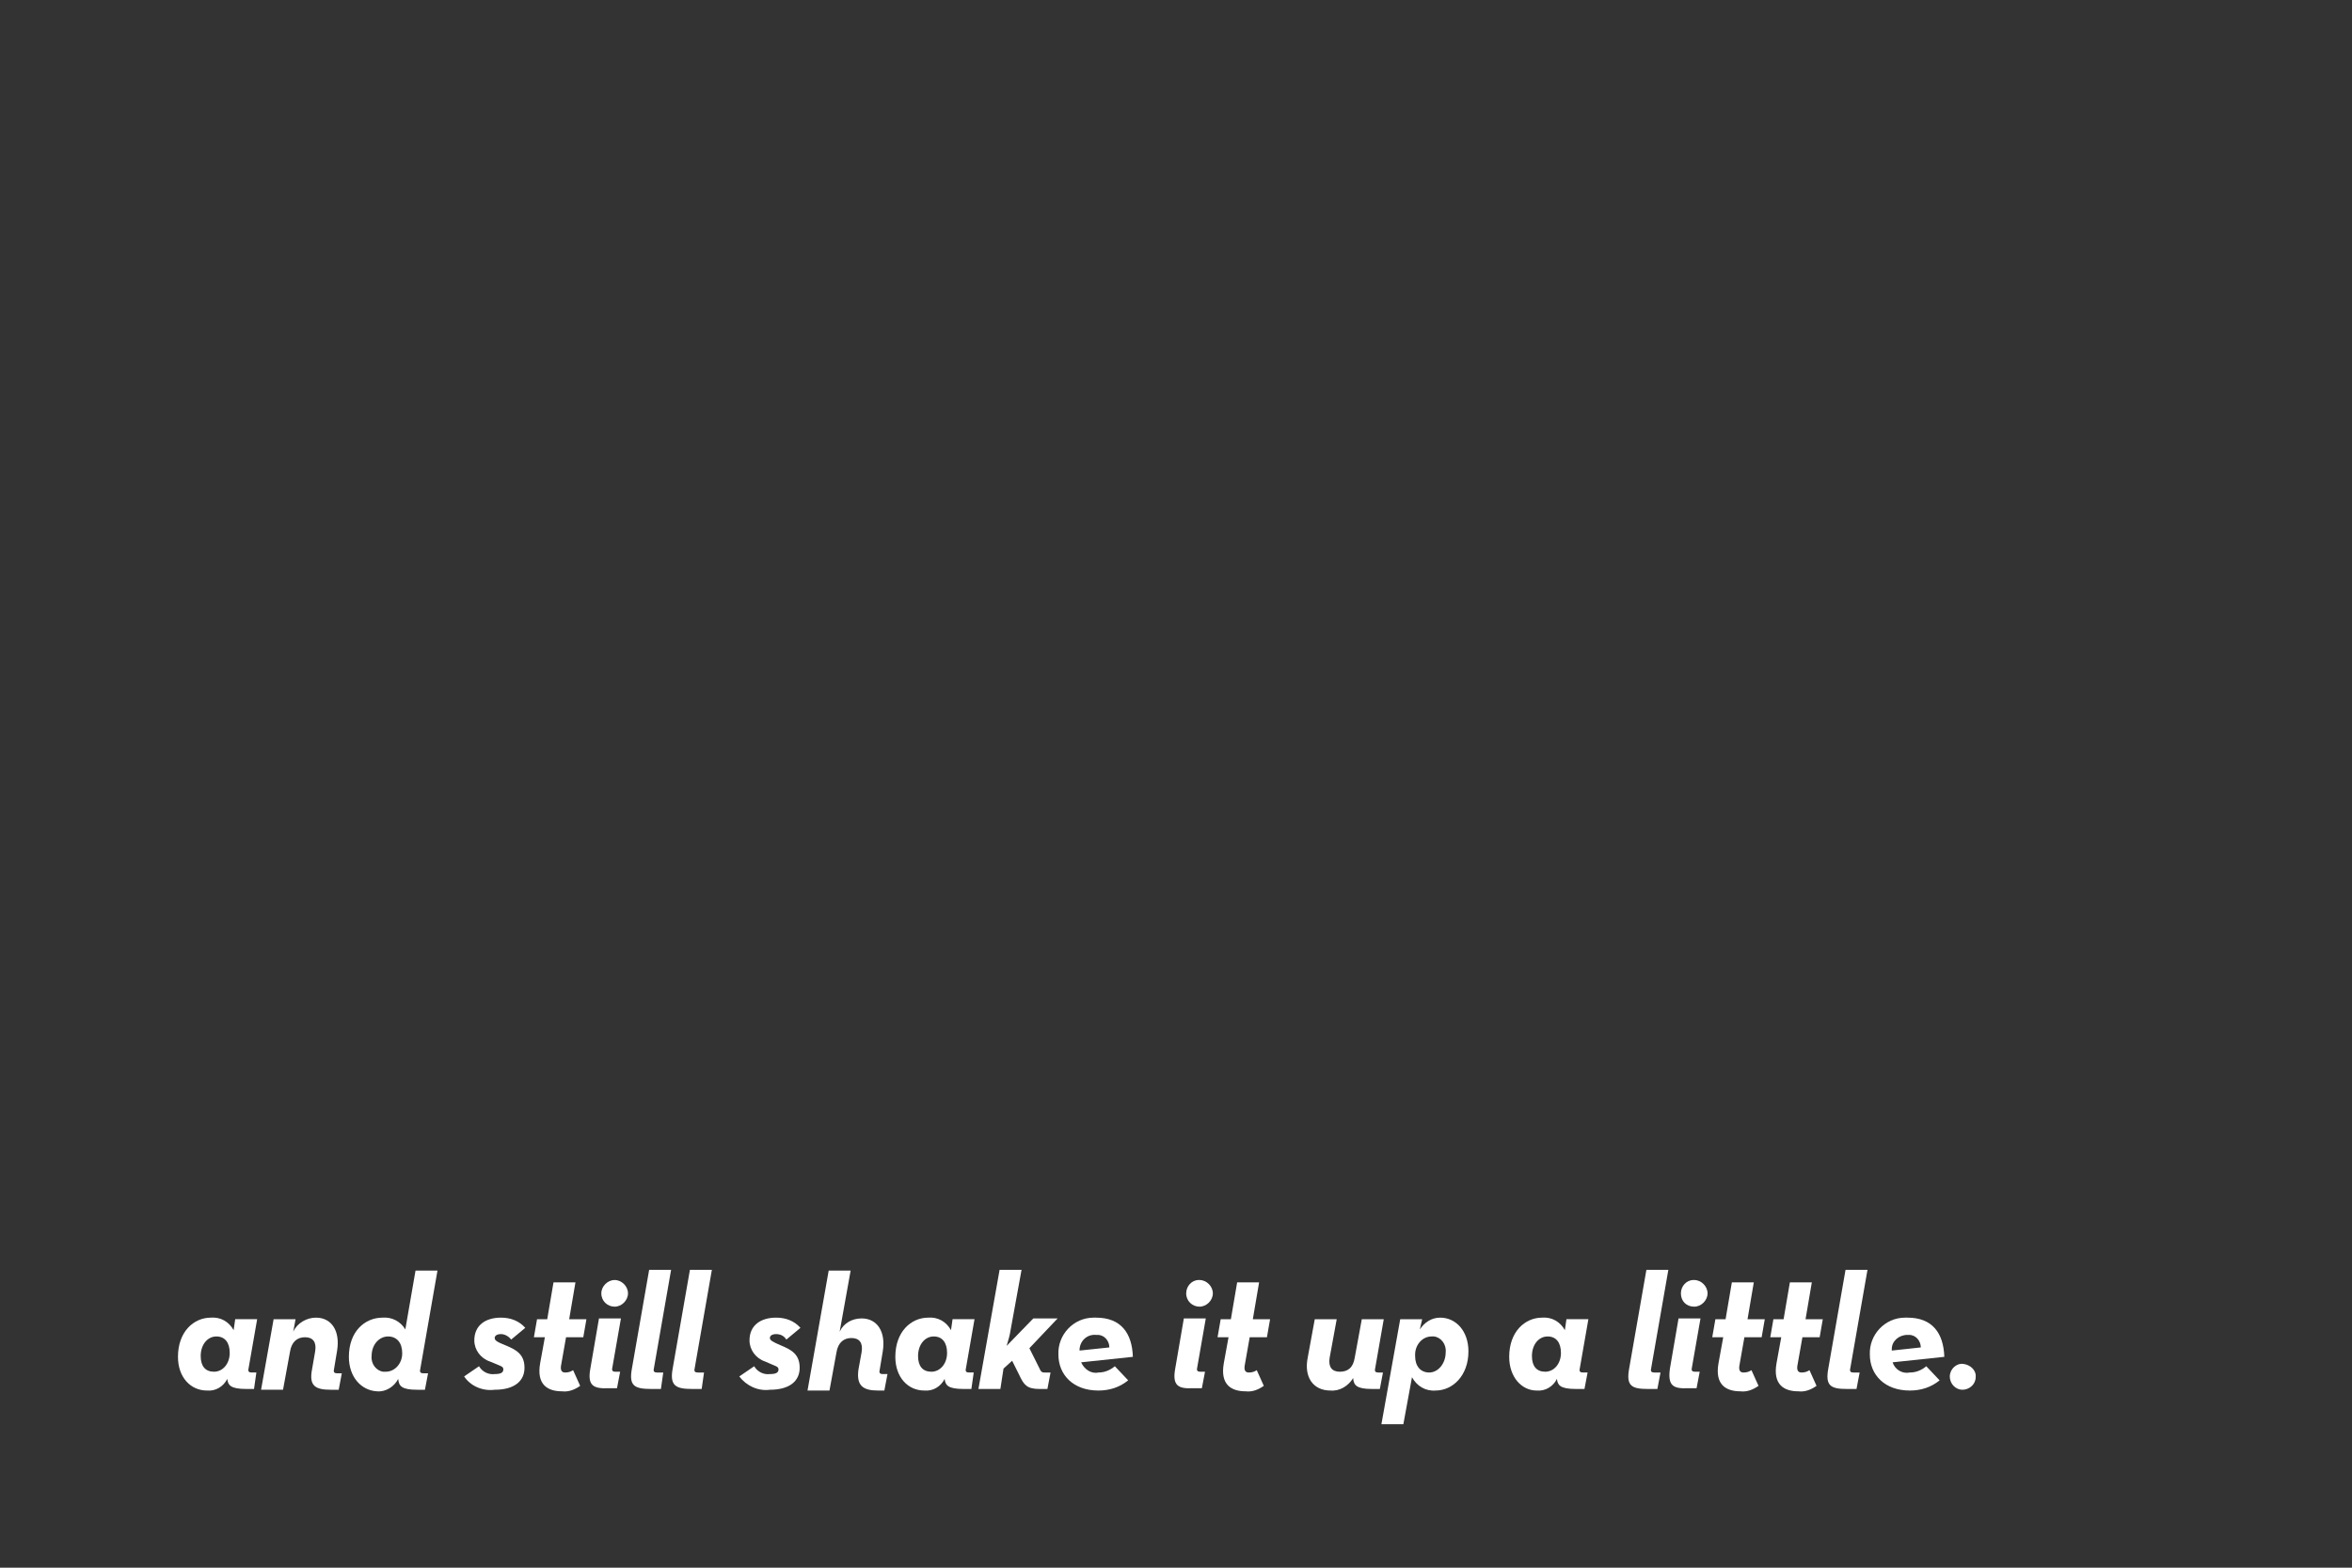 <?xml version="1.0" encoding="utf-8"?>
<!-- Generator: Adobe Illustrator 25.0.0, SVG Export Plug-In . SVG Version: 6.00 Build 0)  -->
<svg version="1.1" id="_Layer_" xmlns="http://www.w3.org/2000/svg" xmlns:xlink="http://www.w3.org/1999/xlink" x="0px" y="0px"
	 viewBox="0 0 300 200" style="enable-background:new 0 0 300 200;" xml:space="preserve">
<rect x="0" y="0" width="300" height="200" fill="#333333" stroke="none"/>
<style type="text/css">
	.st0{fill:#FFFFFF;}
</style>
<path class="st0" d="M22.7,173.1c0-3.2,2-5,4.2-5c1.2-0.1,2.3,0.5,2.9,1.6l0.2-1.4h2.8l-1.1,6.3c-0.1,0.4,0.1,0.5,0.4,0.5h0.6
	l-0.3,2.1h-1c-2,0-2.3-0.5-2.4-1.2v-0.1c-0.5,1-1.5,1.6-2.6,1.5C24.3,177.4,22.7,175.7,22.7,173.1z M29.3,172.6
	c0-1.3-0.6-2.1-1.7-2.1s-2,1-2,2.5c0,1.3,0.6,2,1.7,2S29.3,174,29.3,172.6L29.3,172.6z"/>
<path class="st0" d="M34.9,168.3h2.8l-0.3,1.6c0.5-1.1,1.7-1.8,2.9-1.8c2,0,3.1,1.7,2.7,4.2l-0.4,2.4c-0.1,0.4,0.1,0.5,0.4,0.5h0.6
	l-0.4,2.1h-1c-2,0-2.8-0.5-2.4-2.6l0.4-2.3c0.2-1.2-0.3-1.8-1.3-1.8s-1.7,0.6-1.9,1.8l-0.9,4.9h-2.8L34.9,168.3z"/>
<path class="st0" d="M44.5,173.1c0-3.2,2-5,4.3-5c1.2-0.1,2.3,0.5,2.9,1.5l1.3-7.5h2.8l-2.2,12.6c-0.1,0.4,0.1,0.5,0.4,0.5h0.6
	l-0.4,2.1h-1c-2,0-2.3-0.5-2.4-1.3v-0.1c-0.5,1-1.6,1.7-2.7,1.6C46.1,177.4,44.5,175.7,44.5,173.1z M51.3,172.6
	c0-1.3-0.7-2.1-1.8-2.1s-2.1,1-2.1,2.5c-0.1,1,0.6,1.9,1.5,2c0.1,0,0.2,0,0.3,0c1.2,0,2.1-1.1,2.1-2.3
	C51.3,172.7,51.3,172.6,51.3,172.6L51.3,172.6z"/>
<path class="st0" d="M59.2,175.6l1.9-1.3c0.4,0.7,1.2,1.1,2,1c0.8,0,1.1-0.2,1.1-0.6s-0.3-0.4-1.7-1c-1.2-0.4-2-1.5-2-2.7
	c0-1.9,1.4-2.9,3.4-2.9c1.2,0,2.3,0.4,3.1,1.3l-1.8,1.5c-0.3-0.4-0.8-0.7-1.3-0.7c-0.5,0-0.8,0.2-0.8,0.5s0.3,0.5,1.3,0.9
	c1.5,0.6,2.5,1.2,2.5,2.9s-1.3,2.8-3.8,2.8C61.5,177.5,60,176.8,59.2,175.6z"/>
<path class="st0" d="M68.1,170.6l0.4-2.3h1.3l0.8-4.7h2.8l-0.8,4.7h2.2l-0.4,2.3h-2.2l-0.6,3.4c-0.2,0.9,0.1,1.1,0.5,1.1
	c0.4,0,0.7-0.1,1-0.3l0.9,2c-0.7,0.5-1.5,0.8-2.3,0.7c-1.8,0-3.3-0.8-2.8-3.6l0.6-3.3L68.1,170.6z"/>
<path class="st0" d="M75.3,174.6l1.1-6.4h2.8l-1.1,6.3c-0.1,0.4,0.1,0.5,0.4,0.5h0.6l-0.4,2.1h-1C75.7,177.2,74.9,176.8,75.3,174.6z
	 M76.7,165c0-0.9,0.8-1.7,1.7-1.7s1.7,0.8,1.7,1.7c0,0.9-0.8,1.7-1.7,1.7C77.5,166.7,76.7,166,76.7,165C76.7,165,76.7,165,76.7,165z
	"/>
<path class="st0" d="M80.6,174.6l2.2-12.6h2.8l-2.2,12.6c-0.1,0.4,0.1,0.5,0.4,0.5h0.8l-0.3,2.1h-1.2
	C80.9,177.2,80.2,176.8,80.6,174.6z"/>
<path class="st0" d="M85.8,174.6l2.2-12.6h2.8l-2.2,12.6c-0.1,0.4,0.1,0.5,0.4,0.5h0.8l-0.3,2.1h-1.2
	C86.2,177.2,85.4,176.8,85.8,174.6z"/>
<path class="st0" d="M94.3,175.6l1.9-1.3c0.4,0.7,1.2,1.1,2,1c0.8,0,1.1-0.2,1.1-0.6s-0.4-0.4-1.7-1c-1.2-0.4-2-1.5-2-2.7
	c0-1.9,1.4-2.9,3.4-2.9c1.2,0,2.3,0.4,3.1,1.3l-1.8,1.5c-0.3-0.5-0.8-0.7-1.3-0.7c-0.5,0-0.8,0.2-0.8,0.5s0.4,0.5,1.3,0.9
	c1.5,0.6,2.5,1.2,2.5,2.9s-1.3,2.8-3.8,2.8C96.7,177.5,95.2,176.8,94.3,175.6z"/>
<path class="st0" d="M105.7,162.1h2.8l-1.4,7.8c0.5-1.1,1.6-1.7,2.8-1.7c2,0,3.1,1.7,2.7,4.2l-0.4,2.4c-0.1,0.4,0.1,0.5,0.4,0.5h0.6
	l-0.4,2.1H112c-1.9,0-2.8-0.6-2.5-2.7l0.4-2.2c0.2-1.2-0.3-1.8-1.3-1.8s-1.7,0.6-1.9,1.8l-0.9,4.9h-2.8L105.7,162.1z"/>
<path class="st0" d="M114.2,173.1c0-3.2,2-5,4.2-5c1.2-0.1,2.3,0.5,2.9,1.6l0.2-1.4h2.8l-1.1,6.3c-0.1,0.4,0.1,0.5,0.4,0.5h0.6
	l-0.3,2.1h-1c-2,0-2.3-0.5-2.4-1.2v-0.1c-0.5,1-1.5,1.6-2.6,1.5C115.8,177.4,114.2,175.7,114.2,173.1z M120.8,172.6
	c0-1.3-0.6-2.1-1.7-2.1s-2,1-2,2.5c0,1.3,0.6,2,1.7,2S120.8,174,120.8,172.6L120.8,172.6z"/>
<path class="st0" d="M127.6,177.2h-2.8l2.7-15.2h2.8l-1.4,7.7c-0.1,0.7-0.3,1.3-0.5,2l3.4-3.5h3.1l-3.6,3.8l1.3,2.6
	c0.2,0.5,0.4,0.5,0.7,0.5h0.7l-0.4,2.1h-1c-1.6,0-2-0.5-2.6-1.8l-0.9-1.8l-1.1,1L127.6,177.2z"/>
<path class="st0" d="M140.1,175.1c0.8,0,1.5-0.3,2.1-0.8l1.7,1.8c-1.1,0.9-2.4,1.3-3.8,1.3c-3.2,0-5.1-2-5.1-4.6
	c-0.1-2.5,1.9-4.7,4.5-4.7c0.1,0,0.2,0,0.3,0c3.2,0,4.6,2,4.7,5l-6.6,0.7C138.3,174.7,139.2,175.3,140.1,175.1z M141.5,171.9
	c0-0.8-0.6-1.6-1.5-1.6c-0.1,0-0.1,0-0.2,0c-1.1-0.1-2,0.7-2.1,1.8c0,0.1,0,0.1,0,0.2L141.5,171.9z"/>
<path class="st0" d="M149.9,174.6l1.1-6.4h2.8l-1.1,6.3c-0.1,0.4,0.1,0.5,0.4,0.5h0.6l-0.4,2.1h-1.1
	C150.3,177.2,149.5,176.8,149.9,174.6z M151.3,165c0-0.9,0.7-1.7,1.6-1.7c0,0,0,0,0.1,0c0.9,0,1.7,0.8,1.7,1.7s-0.8,1.7-1.7,1.7
	C152.1,166.7,151.3,166,151.3,165C151.3,165,151.3,165,151.3,165z"/>
<path class="st0" d="M155.3,170.6l0.4-2.3h1.3l0.8-4.7h2.8l-0.8,4.7h2.2l-0.4,2.3h-2.2l-0.6,3.4c-0.2,0.9,0.1,1.1,0.5,1.1
	c0.4,0,0.7-0.1,1-0.3l0.9,2c-0.7,0.5-1.5,0.8-2.3,0.7c-1.8,0-3.3-0.8-2.8-3.6l0.6-3.3L155.3,170.6z"/>
<path class="st0" d="M166.8,173.2l0.9-4.9h2.8l-0.9,4.9c-0.2,1.2,0.3,1.8,1.3,1.8s1.7-0.5,1.9-1.8l0.9-4.9h2.8l-1.1,6.3
	c-0.1,0.4,0.1,0.5,0.4,0.5h0.6l-0.4,2.1h-1c-2,0-2.3-0.5-2.4-1.3v-0.1c-0.6,1-1.7,1.7-2.9,1.6C167.5,177.4,166.3,175.7,166.8,173.2z
	"/>
<path class="st0" d="M178.6,168.3h2.8l-0.3,1.3c0.6-0.9,1.5-1.5,2.6-1.5c2,0,3.6,1.7,3.6,4.3c0,3.1-2,5-4.2,5
	c-1.3,0.1-2.4-0.6-3-1.7l-1.1,6h-2.8L178.6,168.3z M184.4,172.5c0.1-1-0.6-1.9-1.5-2c-0.1,0-0.2,0-0.3,0c-1.2,0-2.1,1.1-2.1,2.3
	c0,0.1,0,0.1,0,0.2c0,1.3,0.7,2.1,1.8,2.1S184.4,174,184.4,172.5L184.4,172.5z"/>
<path class="st0" d="M192.5,173.1c0-3.2,2-5,4.2-5c1.2-0.1,2.3,0.5,2.9,1.6l0.2-1.4h2.8l-1.1,6.3c-0.1,0.4,0.1,0.5,0.4,0.5h0.6
	l-0.4,2.1h-1.1c-2,0-2.3-0.5-2.4-1.2v-0.1c-0.5,1-1.5,1.6-2.6,1.5C194.1,177.4,192.5,175.7,192.5,173.1z M199.1,172.6
	c0-1.3-0.6-2.1-1.7-2.1s-2,1-2,2.5c0,1.3,0.6,2,1.7,2S199.1,174,199.1,172.6L199.1,172.6z"/>
<path class="st0" d="M207.8,174.6l2.2-12.6h2.8l-2.2,12.6c-0.1,0.4,0.1,0.5,0.4,0.5h0.8l-0.4,2.1h-1.2
	C208.1,177.2,207.4,176.8,207.8,174.6z"/>
<path class="st0" d="M213,174.6l1.1-6.4h2.8l-1.1,6.3c-0.1,0.4,0.1,0.5,0.4,0.5h0.6l-0.4,2.1h-1C213.4,177.2,212.7,176.8,213,174.6z
	 M214.4,165c0-0.9,0.7-1.7,1.6-1.7c0,0,0.1,0,0.1,0c0.9,0,1.7,0.8,1.7,1.7s-0.8,1.7-1.7,1.7C215.1,166.7,214.4,166,214.4,165
	C214.4,165,214.4,165,214.4,165z"/>
<path class="st0" d="M218.4,170.6l0.4-2.3h1.3l0.8-4.7h2.8l-0.8,4.7h2.2l-0.4,2.3h-2.2l-0.6,3.4c-0.2,0.9,0.1,1.1,0.5,1.1
	c0.4,0,0.7-0.1,1-0.3l0.9,2c-0.7,0.5-1.5,0.8-2.3,0.7c-1.8,0-3.3-0.8-2.8-3.6l0.6-3.3L218.4,170.6z"/>
<path class="st0" d="M225.8,170.6l0.4-2.3h1.3l0.8-4.7h2.8l-0.8,4.7h2.2l-0.4,2.3h-2.2l-0.6,3.4c-0.2,0.9,0.1,1.1,0.5,1.1
	c0.4,0,0.7-0.1,1-0.3l0.9,2c-0.7,0.5-1.5,0.8-2.3,0.7c-1.8,0-3.3-0.8-2.8-3.6l0.6-3.3L225.8,170.6z"/>
<path class="st0" d="M233.2,174.6l2.2-12.6h2.8l-2.2,12.6c-0.1,0.4,0.1,0.5,0.4,0.5h0.8l-0.4,2.1h-1.2
	C233.5,177.2,232.8,176.8,233.2,174.6z"/>
<path class="st0" d="M243.6,175.1c0.8,0,1.5-0.3,2.1-0.8l1.7,1.8c-1.1,0.9-2.4,1.3-3.8,1.3c-3.2,0-5.1-2-5.1-4.6
	c-0.1-2.5,1.9-4.7,4.5-4.7c0.1,0,0.2,0,0.3,0c3.2,0,4.6,2,4.7,5l-6.6,0.7C241.7,174.7,242.6,175.3,243.6,175.1z M245,171.9
	c0-0.8-0.6-1.6-1.5-1.6c-0.1,0-0.1,0-0.2,0c-1.1,0-2,0.8-2,1.8c0,0.1,0,0.1,0,0.2L245,171.9z"/>
<path class="st0" d="M248.7,175.6c0-0.9,0.8-1.7,1.7-1.6s1.7,0.8,1.6,1.7c0,0.9-0.8,1.6-1.7,1.6
	C249.5,177.3,248.7,176.6,248.7,175.6C248.7,175.6,248.7,175.6,248.7,175.6z"/>
</svg>
